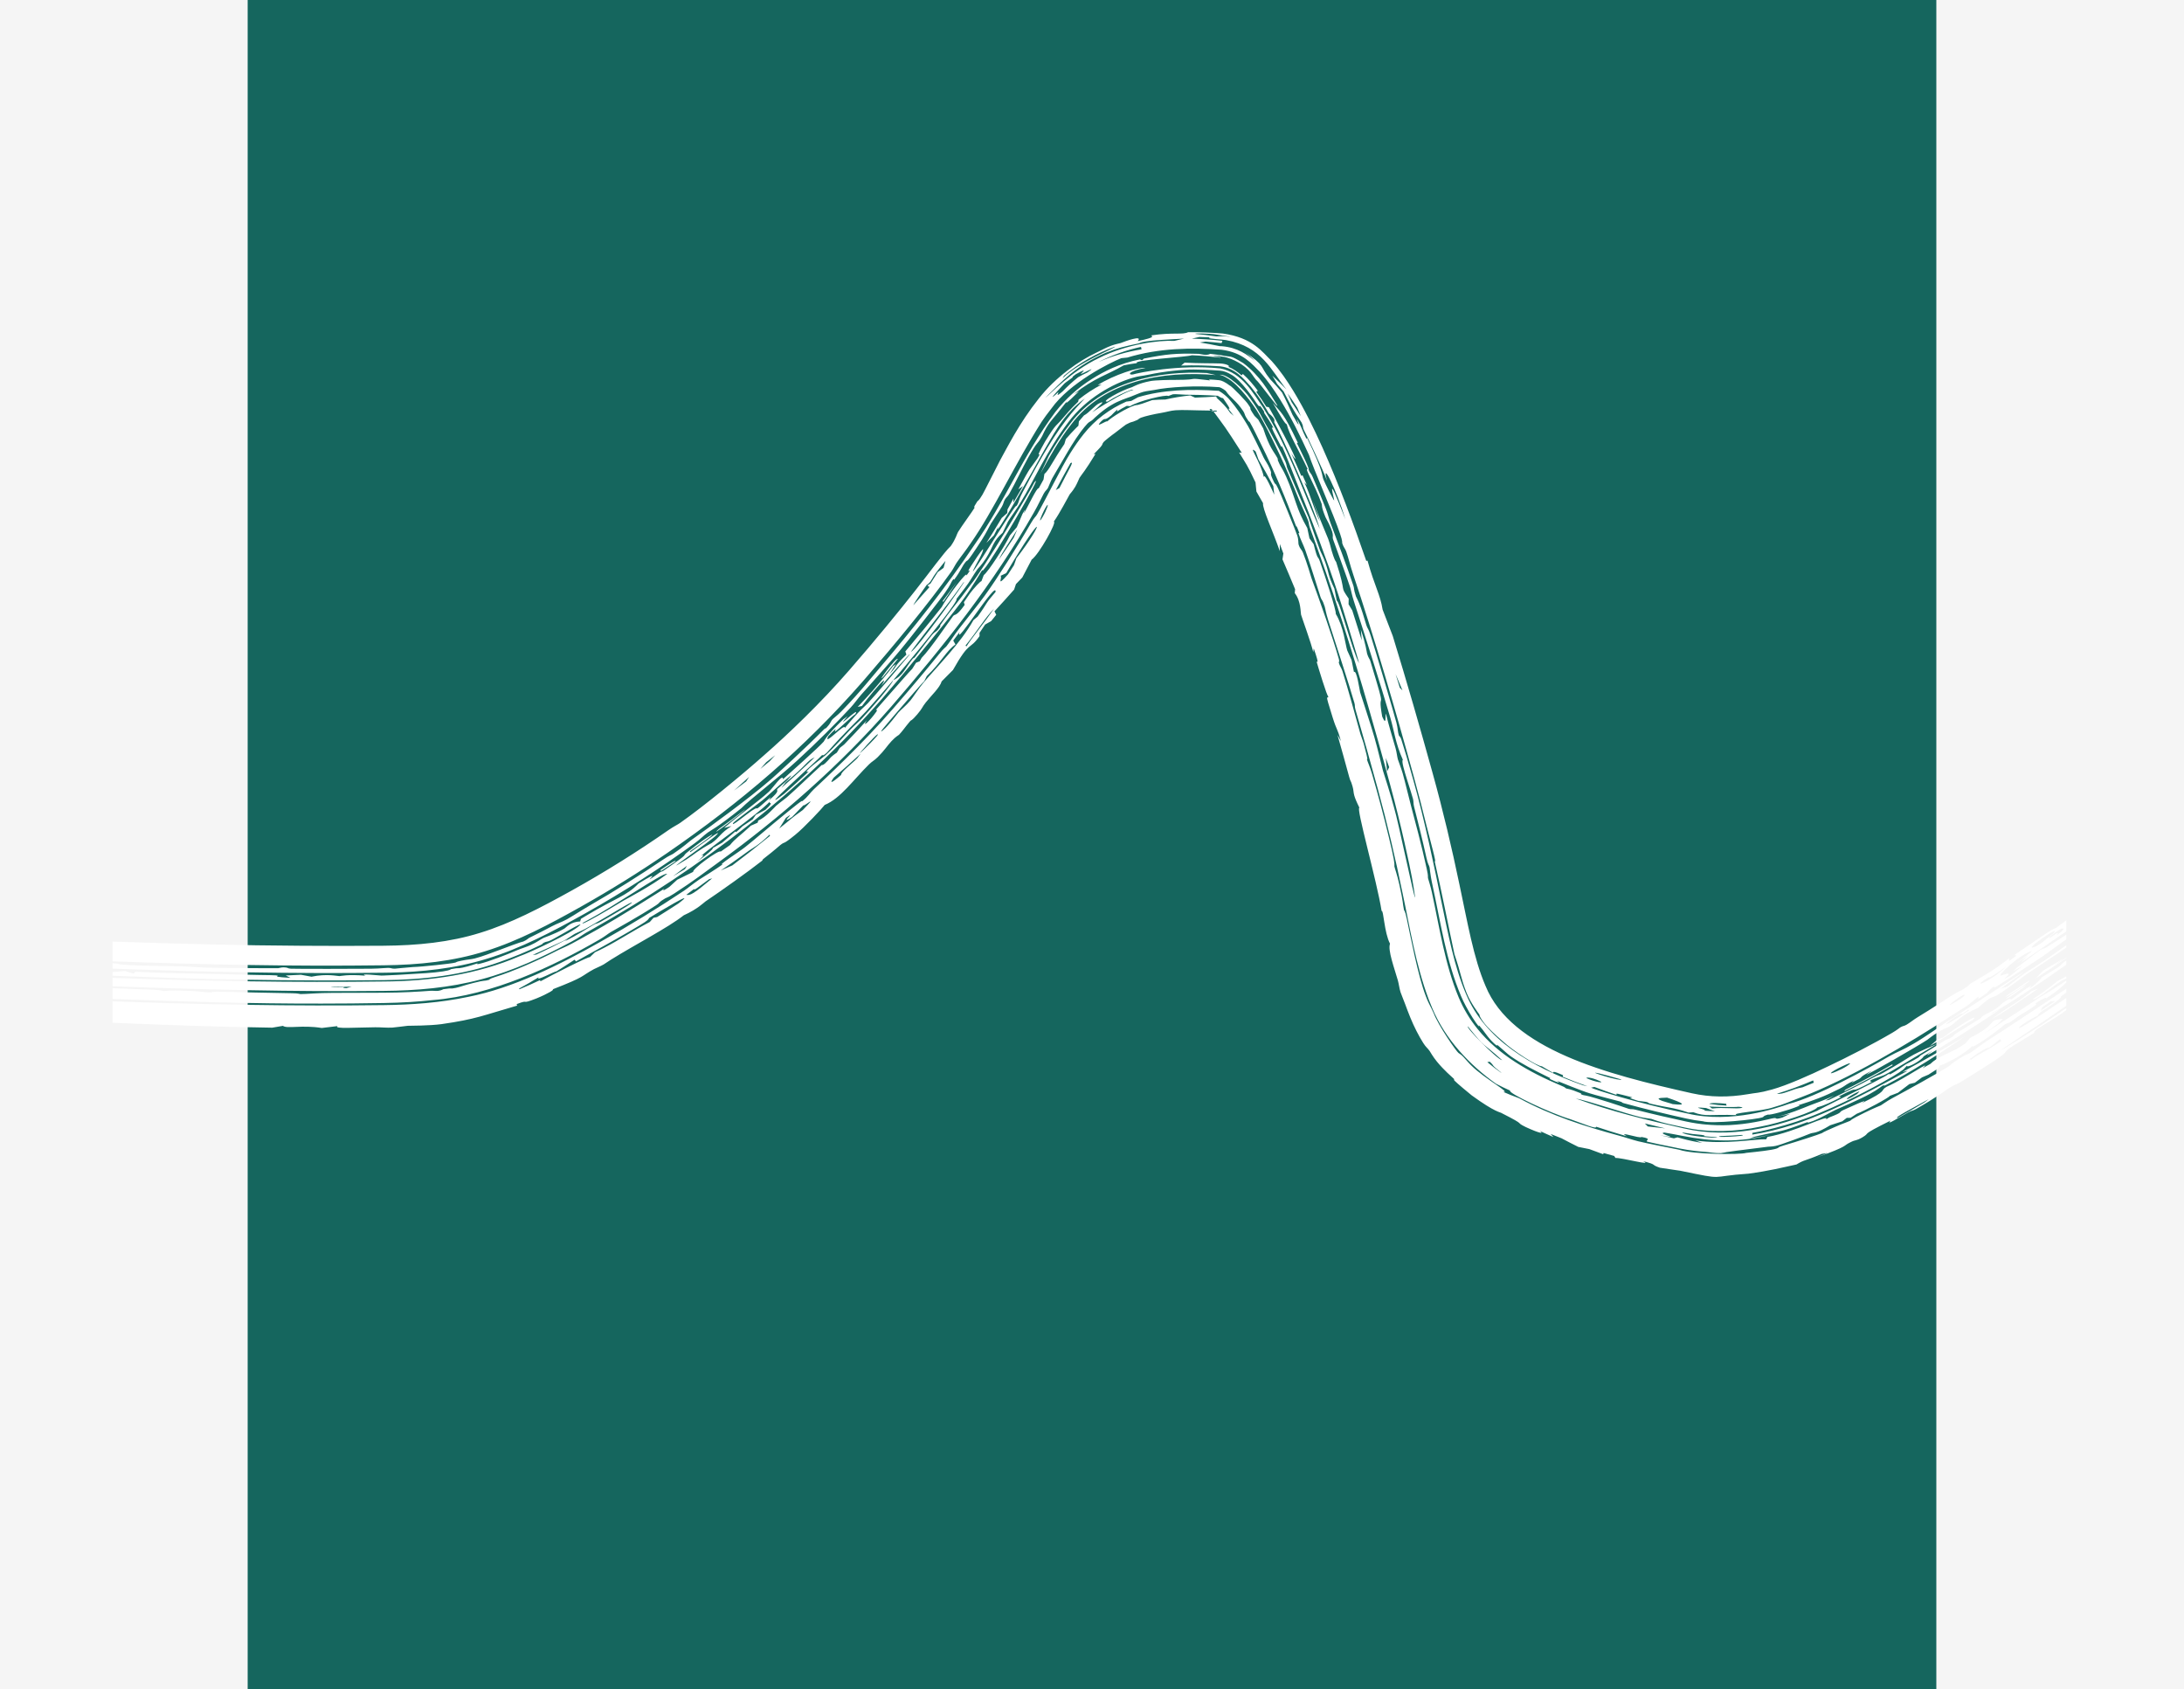 <svg width="388" height="300" viewBox="0 0 388 300" fill="none" xmlns="http://www.w3.org/2000/svg">
<rect width="388" height="300" fill="#F5F5F5"/>
<rect x="44" width="300" height="300" fill="#15665E"/>
<g filter="url(#filter0_g_0_1)">
<path d="M202.181 70.557C206.52 69.235 211.435 69.071 216.478 69.417C216.268 69.246 217.666 70.005 218.604 71.185C219.62 72.352 220.58 73.779 221.472 75.272C222.006 76.072 224.13 80.44 224.468 81.222C224.766 81.844 225.205 82.351 225.616 83.317C226.166 84.627 225.302 83.519 226.345 85.647C226.616 86.208 226.511 85.589 227.05 86.731C227.277 87.118 230.34 94.66 230.463 95.111C230.713 95.822 230.637 96.519 230.698 96.705C231.006 97.64 231.219 97.521 231.47 98.143C232.196 99.937 232.896 102.426 233.001 102.719C234.321 106.329 236.761 113.143 237.853 117.047C238.006 117.592 237.815 117.582 237.838 117.676C237.989 118.287 238.301 118.602 238.484 119.177C239.474 122.286 240.804 127.21 241.682 130.36C241.783 130.723 242.1 131.463 242.279 132.119C243.274 135.777 242.783 134.648 242.836 134.854C242.961 135.352 243.379 136.186 243.757 137.485C243.98 138.251 244.245 139.185 244.534 140.217C245.511 143.675 246.628 148.154 247.274 150.98C247.899 153.71 247.685 153.713 247.724 153.895C247.802 154.281 248.197 155.305 248.603 157.113C249.377 160.593 249.132 160.232 249.438 161.673C249.464 161.798 249.569 161.544 249.917 163.156C250.567 166.228 251.937 173.443 253.317 176.964C253.705 178.018 253.96 178.401 254.329 179.176C254.434 179.395 254.55 179.642 254.686 179.937C255.564 182.227 258.747 186.773 259.11 187.029C259.192 187.119 259.494 187.214 259.976 187.729C260.507 188.296 260.991 188.89 261.414 189.283C263.784 191.63 268.623 194.214 267.01 193.921C267.955 194.337 268.909 194.715 269.861 195.06C275.625 198.184 281.511 200.042 287.459 201.666C288.793 202.025 289.881 202.426 291.018 202.708C292.146 203.003 297.168 203.982 297.998 204.151C298.093 204.172 298.219 204.199 298.368 204.231C300.728 205.053 309.177 205.125 310.223 204.777C312.496 204.54 314.66 204.302 315.555 204.031C316.252 203.814 315.564 203.852 316.892 203.456C319.197 202.787 323.005 201.558 323.668 201.27C323.953 201.147 323.39 201.291 326.013 200.162C327.404 199.549 328.199 199.306 328.709 199.067C328.864 198.986 328.539 198.955 331.256 197.636C333.093 196.731 333.958 196.43 334.141 196.337C334.421 196.188 335.05 195.672 336.19 195.05C338.874 193.608 343.73 190.938 346.14 189.448C346.616 189.154 346.361 189.089 348.221 187.942C349.563 187.11 349.429 187.377 349.923 187.07C350.692 186.591 351.794 185.66 353.504 184.552C354.918 183.694 361.985 179.009 367.093 175.611V176.292C366.688 176.578 366.361 176.813 366.182 176.956C365.892 177.185 366.684 176.854 365.095 178.046C363.405 179.313 362.458 179.581 361.983 180.409C359.256 181.686 357.078 183.726 360.081 181.881C360.758 181.488 363.652 179.567 367.093 177.256V178.643C363.345 181.226 359.572 183.791 355.749 186.313C354.625 187.242 361.981 182.511 362.494 182.157C363.598 181.441 365.325 180.255 367.093 179.043V179.41C364.781 181.225 361.17 182.921 361.386 183.452C360.073 184.269 358.751 185.086 357.449 185.881C354.655 187.776 359.386 185.418 348.169 192.282C347.381 192.753 347.454 192.519 346.302 193.237C345.98 193.431 344.178 194.843 340.379 196.992C339.779 197.329 339.657 197.234 339.028 197.567C337.611 198.324 334.805 200.132 335.911 199.024C330.046 201.929 332.585 201.001 330.818 202.045C329.638 202.714 329.74 202.368 328.681 202.919C327.345 203.561 328.553 203.5 322.794 205.569C323.456 205.309 324.061 205.058 324.7 204.787C324.351 204.845 324.003 204.899 323.658 204.951C320.427 206.328 320.629 205.935 319.15 206.836C316.574 207.389 314.35 207.967 310.615 208.468C303.273 208.963 306.908 209.678 298.493 207.946C298.187 207.905 297.881 207.86 297.575 207.812C296.68 207.681 295.799 207.551 294.899 207.412C293.087 206.806 294.634 206.946 291.875 206.236C293.946 207.199 288.118 205.603 287.006 205.682C286.926 205.563 286.846 205.444 286.767 205.325C286.142 205.154 285.51 204.977 284.888 204.798C284.865 204.87 284.842 204.943 284.819 205.014C283.992 204.718 283.182 204.419 282.353 204.103C281.7 203.979 281.048 203.849 280.389 203.712C279.402 203.222 278.409 202.713 277.422 202.185C276.773 201.936 276.126 201.68 275.476 201.413C275.641 201.598 275.808 201.783 275.976 201.967C275.144 201.608 274.318 201.235 273.491 200.843C274.397 201.411 273.705 201.411 271.071 200.196C268.908 199.12 271.496 200.1 266.81 197.729C266.492 197.498 265.729 197.661 261.463 194.564C256.491 190.491 259.057 192.28 258.191 191.528C258.027 191.37 256.498 190.062 255.281 188.568C254.586 187.73 254.069 186.8 253.986 186.681C253.599 186.13 253.353 186.054 252.848 185.258C252.047 183.991 251.217 182.366 250.566 180.774C250.208 179.902 249.89 179.055 249.621 178.318C249.292 177.421 248.934 176.61 248.808 176.213C248.611 175.596 248.517 174.78 248.347 174.171C247.696 171.906 246.513 168.732 246.946 167.622C245.913 165.703 245.792 161.452 245.456 161.835C244.63 156.54 240.826 143.267 241.511 143.477C240.97 142.377 240.725 141.762 240.599 141.314C240.413 140.656 240.498 140.414 240.29 139.692C239.899 138.337 239.988 139.069 239.69 137.994C238.988 135.466 238.346 133.056 237.618 130.558C237.821 130.922 238.025 131.287 238.229 131.654C237.494 129.032 237.551 129.99 236.719 127.329C235.18 122.452 235.958 124.462 235.976 123.67C235.813 123.922 234.084 118.177 233.916 117.567C233.825 117.219 234.595 118.632 233.394 115.173C233.365 115.392 233.336 115.61 233.308 115.829C232.924 114.182 231.352 109.898 231.137 109.171C231.045 108.85 231.144 106.77 230.023 105.349C230.043 105.119 230.063 104.888 230.082 104.659C229.348 102.881 228.597 101.099 227.841 99.355C227.893 99.007 227.945 98.659 227.997 98.314C227.786 97.741 227.579 97.185 227.366 96.619C227.369 97.051 227.365 97.468 227.364 97.896C226.138 94.358 224.214 90.241 224.39 89.375C223.997 88.675 223.598 87.974 223.208 87.307C223.163 86.781 223.102 86.224 223.05 85.696C221.521 82.421 221.381 82.433 220.139 80.372C220.298 80.394 220.458 80.419 220.617 80.444C219.666 78.969 217.945 76.216 216.688 74.579C216.307 74.048 215.87 73.454 215.58 73.076C215.811 73.119 216.052 73.121 216.211 73.028C216.183 73 216.161 72.968 216.146 72.934C215.912 72.933 215.685 72.93 215.467 72.928C215.348 72.778 215.272 72.686 215.257 72.688C215.216 72.657 214.846 72.585 214.913 72.756C214.913 72.805 214.993 72.866 215.113 72.925C211.702 72.89 210.243 72.772 208.837 72.868C207.857 72.953 207.433 73.145 206.388 73.323C204.893 73.58 203.491 73.904 202.734 74.18C202.302 74.338 202.274 74.504 201.987 74.621C200.666 75.209 201.361 74.714 200.032 75.414C199.908 75.485 199.051 76.154 198.106 76.877C197.561 77.251 196.17 78.361 196.075 78.5C195.745 78.879 195.984 78.893 195.491 79.436C195.259 79.704 194.893 80.074 194.299 80.689C194.408 80.664 194.517 80.639 194.625 80.616C192.782 83.645 192.208 84.218 191.777 84.879C191.724 84.97 191.35 85.9 191.037 86.433C190.513 87.322 190.144 87.633 190.028 87.828C189.606 88.546 188.309 91.085 187.208 92.662C187.866 92.575 184.596 98.471 183.279 99.404C182.745 100.454 182.179 101.528 181.619 102.571C181.237 102.975 180.863 103.364 180.488 103.749C180.384 104.069 180.275 104.393 180.164 104.719C179.021 106.02 177.869 107.29 176.677 108.582C176.781 108.788 176.884 108.996 176.987 109.204C176.691 109.57 176.39 109.942 176.083 110.318C175.729 110.521 175.358 110.745 175.015 110.931C174.689 111.419 174.356 111.914 174.015 112.416C174.018 112.607 174.021 112.799 174.023 112.991C172.188 115.593 172.322 113.635 169.302 119.003C168.632 119.684 167.953 120.37 167.293 121.026C166.963 122.144 165.481 123.497 164.474 124.766C163.75 125.676 163.947 125.724 162.949 126.897C161.944 128.074 161.84 127.928 161.761 128.018C161.685 128.104 161.611 128.19 161.54 128.274C160.815 129.133 160.312 129.886 159.71 130.514C159.606 130.621 159.222 130.747 158.391 131.632C157.561 132.511 157.226 133.194 155.944 134.47C155.295 135.113 154.98 135.188 154.396 135.759C151.627 138.469 149.369 141.795 146.513 142.974C146.124 143.52 142.868 147.002 141.28 148.277C138.82 150.269 139.632 149.324 138.635 150.093C138.486 150.204 137.793 150.87 135.706 152.492C135.332 152.781 135.488 152.804 135.436 152.847C133.006 154.761 128.132 158.23 125.323 160.12C125.075 160.287 123.951 161.46 121.472 162.577C118.631 164.81 112.845 167.77 108.531 170.463C108.083 170.746 107.659 171.022 107.255 171.297C106.621 171.661 105.801 171.979 105.515 172.139C103.053 173.475 104.236 173.38 98.138 175.743C98.689 175.677 97.388 176.487 95.329 177.332C92.209 178.561 94.314 177.387 91.784 178.351C91.815 178.439 91.847 178.528 91.878 178.616C85.845 180.35 84.607 181.023 78.417 181.909C76.188 182.198 72.947 182.185 72.433 182.202C72.23 182.22 69.881 182.527 69.651 182.528C69.097 182.543 68.642 182.53 68.213 182.512C67.706 182.49 67.242 182.462 66.671 182.466C63.278 182.494 59.23 182.788 59.963 182.255C59.036 182.369 58.087 182.48 57.164 182.59C53.635 182.015 51.007 182.772 50.261 182.213C49.626 182.321 49.013 182.428 48.368 182.535C38.95 182.41 29.368 182.055 20 181.663V177.858C35.928 178.417 52.201 178.738 68.174 178.528C73.157 178.472 78.212 178.112 83.215 177.057C91.015 175.529 99.235 171.49 106.727 167.252C111.872 164.375 116.905 161.281 121.534 158.2C122.062 157.849 123.054 157.027 124.178 156.258C124.421 156.101 127.449 154.225 128.419 153.505C127.272 153.862 131.261 151.354 132.399 150.444C133.851 149.309 136.726 146.803 140.069 144.093C143.088 141.628 142.366 142.433 142.537 142.303C143.621 141.43 143.806 140.931 144.577 140.199C146.49 138.408 153.281 132.101 158.707 125.821C162.173 121.858 165.246 118.149 166.779 116.243C167.752 115.034 167.93 115.058 168.149 114.783C168.745 114.033 169.452 112.885 170.388 111.67C172.076 109.487 174.049 107.051 174.952 105.788C177.081 102.868 180.797 97.008 183.173 92.888C183.848 91.734 183.94 91.894 184.245 91.364C185.604 89.064 188.592 82.913 190.179 80.433C190.908 79.265 191.681 78.155 192.522 77.102C194.54 74.565 197.126 72.635 200.091 71.335C200.383 71.29 200.674 71.251 200.967 71.217C201.359 70.987 201.766 70.766 202.181 70.557ZM210.452 64.41C213.012 64.556 215.437 64.509 216.838 64.562C218.086 64.659 218.559 65.041 218.229 65.156C219.16 65.533 219.887 66.07 220.577 66.674C220.652 66.59 220.726 66.506 220.801 66.421C221.842 67.351 222.66 68.335 223.461 69.407C223.371 69.474 223.28 69.541 223.189 69.608C223.807 70.44 224.395 71.322 224.962 72.236C225.119 72.277 225.266 72.302 225.419 72.337C227.021 75.089 231.969 84.519 229.4 80.53C230.029 81.883 230.614 83.203 231.185 84.533C231.258 84.496 231.332 84.459 231.405 84.422C231.66 84.988 231.922 85.579 232.173 86.154C232.028 86 231.875 85.826 231.726 85.664C232.954 88.242 233.597 90.972 234.493 92.603C234.109 91.436 233.703 90.234 233.3 89.07C234.101 91.342 235.829 95.345 235.964 95.726C236.386 96.874 236.432 97.49 236.863 98.724C237.252 99.839 237.318 99.647 237.386 99.85C239.339 105.858 237.879 103.79 239.604 106.331C239.596 106.66 239.588 106.992 239.58 107.324C239.799 107.689 240.019 108.057 240.239 108.427C240.812 110.198 241.381 111.993 241.929 113.751C241.875 113.117 241.824 112.497 241.764 111.85C242.671 114.481 242.793 115.824 242.868 116.086C243.078 116.812 243.349 117.095 243.419 117.32C246.728 128.22 244.56 121.627 245.554 127.281C246.367 129.133 246.048 127.116 246.218 126.759C246.851 129.358 247.166 130.18 247.929 132.896C248.128 133.608 248.21 134.419 248.336 134.872C248.444 135.257 248.931 136.424 249.194 137.362C249.319 137.804 249.447 138.291 249.582 138.812C249.926 140.142 250.285 141.643 250.69 143.19C251.171 144.975 252.633 150.44 253.462 154.296C253.818 155.933 253.612 155.589 253.702 156.008C253.739 156.178 254.16 157.432 254.381 158.49C255.744 164.804 256.708 171.33 259.133 177.136C259.988 179.177 261.129 181.077 262.514 182.783C266.227 187.378 271.689 190.454 277.265 192.798C278.463 193.297 277.788 193.138 278.309 193.353C278.489 193.421 278.776 193.348 280.629 194.111C281.305 194.384 280.474 194.231 281.141 194.476C281.465 194.59 281.666 194.498 283.605 195.093C287.148 196.156 289.039 196.863 289.355 196.95C289.963 197.1 289.823 196.917 290.63 197.125C293.827 197.941 296.632 198.571 299.484 199.191C300.108 199.326 300.735 199.442 301.373 199.539C302.169 199.678 305.356 200.054 308.432 199.757C311.516 199.512 314.42 198.739 314.728 198.676C316.087 198.372 314.913 199.007 316.648 198.498C317.107 198.283 317.57 198.059 318.035 197.828C317.234 198.031 316.484 198.201 315.681 198.367C317.821 197.876 320.157 196.888 321.678 196.281C321.973 196.176 324.596 195.222 325.894 194.589C325.356 194.899 324.826 195.2 324.301 195.491C324.514 195.449 324.728 195.405 324.942 195.361C327.541 194.12 330.28 192.738 332.879 191.339C333.837 190.821 333.563 191.102 334.508 190.584C340.016 187.48 338.39 187.867 344.063 185.448C342.277 186.498 335.885 190.401 334.875 190.889C334.22 191.239 331.248 191.981 332.57 192.15C327.175 194.955 331.705 192.185 326.664 194.756C326.804 194.795 326.945 194.833 327.086 194.871C325.316 195.776 323.995 196.398 322.83 196.7C322.643 197.32 316.258 199.499 312.671 200.126C308.453 201.034 303.612 201.226 299.247 200.261C298.252 200.05 297.286 199.839 296.337 199.623C294.554 199.216 293.596 198.792 293.37 198.738C293.041 198.659 292.099 198.587 291.445 198.42C289.003 197.858 281.837 195.427 279.939 195.117C286.196 197.398 292.69 198.988 299.207 200.439C307.204 202.299 315.527 200.352 323.031 197.223C321.322 197.939 334.799 191.416 335.382 190.858C336.004 190.519 335.56 190.942 335.747 190.847C337.162 190.124 338.167 189.282 338.612 189.021C338.955 188.82 339.637 188.539 340.796 187.841C341.008 187.713 341.013 187.585 341.242 187.446C342.731 186.547 344.247 185.611 345.703 184.696C345.794 184.64 346.254 184.539 346.633 184.299C347.012 184.06 347.306 183.685 347.403 183.622C348.558 182.89 350.692 181.634 351.784 180.92C352.172 180.667 351.84 180.745 352.276 180.461C353.623 179.579 353.323 180.052 354.92 178.923C355.461 178.54 355.326 178.422 356.408 177.727C357.182 177.23 357.255 177.551 357.383 177.481C357.536 177.396 360.006 175.438 360.946 175.043C359.435 176.716 362.951 173.714 362.652 173.641C363.725 172.978 364.742 172.35 365.793 171.696C366.107 171.41 366.423 171.123 366.74 170.835C366.86 170.761 366.976 170.685 367.093 170.613V171.353C362.679 174.458 356.73 178.489 353.832 179.977C353.038 180.628 356.119 178.639 354.971 179.492C354.38 180.059 338.443 190.214 343.323 186.629C342.793 186.97 342.285 187.295 341.748 187.634C341.407 188.34 338.71 189.825 338.784 189.291C338.569 189.516 338.355 189.741 338.143 189.963C337.666 190.324 337.122 190.684 336.267 191.195C334.689 192.133 329.035 195.32 323.346 197.648C317.685 200.075 311.908 201.147 311.329 201.222C311.319 201.325 311.308 201.427 311.297 201.53C321.106 199.98 329.607 195.218 338.929 190.184C338.612 190.261 338.296 190.336 337.982 190.41C341.726 188.395 345.41 186.268 349.062 184.085C345.385 186.658 339.318 190.542 335.104 192.687C334.367 193.065 334.834 192.659 334.661 192.736C334.202 192.939 333.805 193.424 332.235 194.276C330.619 195.179 326.447 196.999 326.045 197.161C325.331 197.499 323.425 198.606 322.108 199.106C320.418 199.747 321.493 199.165 321.154 199.29C319.721 199.808 318.464 200.307 317.324 200.635C315.625 201.165 311.995 201.664 310.82 202.208C312.081 202.047 313.335 201.823 314.575 201.549C309.02 202.97 304.137 202.784 298.915 201.759C297.87 201.552 296.806 201.354 295.692 201.166C294.107 201.312 299.48 202.485 294.901 201.644C295.722 201.83 296.553 202.014 297.374 202.192C297.589 202.133 297.806 202.074 298.021 202.015C298.283 202.088 298.546 202.161 298.81 202.234C300 202.56 301.21 202.82 302.438 203.01C302.015 202.872 301.595 202.725 301.183 202.571C306.534 203.343 311.862 202.279 313.761 202.367C313.842 202.226 313.922 202.084 314.002 201.942C318.895 201.106 325.377 197.69 324.379 198.851C324.576 198.729 324.774 198.606 324.973 198.481C327.703 197.429 326.442 197.673 327.435 197.185C327.721 197.079 332.84 194.667 330.697 195.971C335.669 193.576 333.863 193.764 335.174 193.031C338.423 191.623 343.576 187.946 341.554 189.741C342.012 189.488 342.479 189.229 342.94 188.97C344.173 187.767 345.879 187.227 347.513 186.37C348.047 186.043 348.615 185.693 349.132 185.374C349.411 185.04 349.693 184.704 349.977 184.367C355.282 181.675 352.802 181.242 355.823 180.966C355.521 181.269 355.229 181.565 354.921 181.871C354.093 182.465 353.276 183.049 352.472 183.622C355.898 181.436 359.223 179.257 362.597 177.011C364.36 176.002 365.754 175.082 367.093 174.157V174.512C366.29 175.274 365.621 175.962 363.338 177.458C363.99 176.915 362.908 177.339 361.614 178.219C361.667 178.297 361.72 178.375 361.772 178.453C358.652 180.63 359.627 179.643 357.104 181.584C356.802 181.695 356.5 181.806 356.2 181.916C354.951 183.126 349.759 186.731 350.477 185.715C349.256 187.036 345.968 188.862 344.592 189.28C344.55 189.414 344.508 189.55 344.467 189.684C343.859 190.078 343.229 190.482 342.599 190.882C342.214 191.048 341.832 191.211 341.452 191.371C341.039 191.681 340.613 191.998 340.181 192.316C339.857 192.397 339.535 192.476 339.215 192.553C338.548 193.068 337.87 193.583 337.178 194.1C336.688 194.29 336.202 194.474 335.721 194.654C335.76 194.874 331.244 197.328 329.862 197.828C329.498 198.069 329.135 198.307 328.774 198.541C328.548 198.546 328.319 198.55 328.083 198.558C327.818 198.764 327.553 198.967 327.29 199.169C326.584 199.408 325.882 199.637 325.156 199.866C322.533 201.458 322.247 201.092 321.61 201.341C320.407 201.84 316.2 203.416 315.446 203.536C314.696 203.703 314.304 203.622 313.709 203.73C303.631 204.982 307.74 204.547 305.698 204.818C304.565 204.848 303.78 204.653 302.787 204.584C302.108 204.537 300.314 204.383 298.419 203.999C295.835 203.495 292.96 202.872 292.701 202.795C292.067 202.609 293.744 202.284 291.618 201.949C291.454 202.318 287.093 200.766 289.041 201.837C287.219 201.306 285.387 200.739 283.571 200.128C283.642 200.625 281.47 199.668 279.011 198.804C275.499 197.764 267.732 194.089 268.285 193.714C267.449 193.341 266.607 192.933 265.776 192.494C261.087 189.153 256.815 184.669 254.468 179.118C254.238 178.583 254.02 178.044 253.814 177.503C251.456 171.171 250.501 164.814 249.168 158.608C247.891 152.397 246.445 146.222 244.781 140.149C243.48 135.384 242.159 130.685 240.828 126.119C240.601 125.339 240.781 125.407 240.617 124.848C239.754 121.868 237.291 114.267 235.963 110.154C235.539 108.826 235.47 108.151 235.339 107.737C234.892 106.324 234.812 106.708 234.599 106.058C234.277 105.048 232.564 99.57 231.903 97.745C231.571 96.809 231.042 95.829 230.677 94.725C230.647 94.633 230.86 94.744 230.834 94.667C230.115 92.721 230.428 93.936 230.187 93.284C228.444 88.624 226.411 83.674 224.053 78.949C223.46 77.755 222.628 75.995 222.049 75.014C221.835 74.655 222.127 75.357 221.378 74.126C221.114 73.702 221.158 73.475 220.87 73.027C219.556 71.062 218.69 70.799 217.756 69.424C217.263 69.002 216.606 68.721 216.526 68.765C212.52 68.466 207.732 68.709 205.074 69.263C204.262 69.417 203.848 69.413 203.09 69.609C202.55 69.749 201.662 70.163 200.872 70.462C200.081 70.757 198.784 71.136 197.398 71.969C195.926 72.82 194.396 74.275 194.132 74.544C193.798 74.861 193.525 74.886 193.202 75.227C192.902 75.546 192.463 76.06 191.999 76.691C190.931 78.115 189.759 80.099 189.079 81.286C188.01 83.138 187.308 84.279 186.944 84.938C186.606 85.561 186.346 86.345 186.187 86.639C185.946 87.083 185.742 87.097 185.429 87.669C184.929 88.582 184.489 89.604 183.705 90.98C176.522 103.632 167.559 114.864 158.341 125.503C149.108 136.065 138.611 145.233 127.458 153.307C124.939 155.112 123.584 156.237 119.75 158.727C118.187 159.73 118.748 159.149 117.555 159.963C117.022 160.325 117.233 160.356 116.554 160.797C113.543 162.76 109.874 164.777 108.521 165.553C108.016 165.845 107.513 166.299 106.518 166.878C106.463 166.91 106.406 166.942 106.349 166.974C98.332 171.612 87.471 176.78 76.895 177.634C74.399 177.914 71.347 178.109 68.171 178.158C64.429 178.221 60.504 178.261 57.159 178.259C44.947 178.29 31.972 177.89 20 177.441V175.518C22.852 175.628 25.566 175.747 27.355 175.807C28.931 175.867 28.674 176.022 29.196 176.04C29.529 176.048 29.417 175.837 33.566 175.998C35.677 176.077 36.197 176.245 37.265 176.266C37.829 176.277 37.74 176.12 38.56 176.138C43.316 176.243 47.179 176.351 51.831 176.419C53.128 176.436 53.149 176.566 53.441 176.566C54.526 176.567 56.393 176.358 59.13 176.359C61.403 176.36 64.84 176.349 68.152 176.33C71.417 176.32 74.562 176.135 76.408 175.99C76.965 175.948 77.429 176.049 77.837 175.997C78.451 175.916 78.666 175.722 78.772 175.706C80.813 175.4 79.611 175.736 80.969 175.471C81.701 175.318 82.434 175.006 84.113 174.592C86.324 174.018 85.944 174.32 86.859 174.042C86.955 174.009 86.945 173.859 87.839 173.577C91.249 172.535 95.947 170.416 98.888 168.895C99.738 168.463 100.421 168.227 101.588 167.606C102.257 167.25 103.793 166.414 105.662 165.356C110.453 162.698 117.244 158.339 118.005 157.862C118.118 157.795 117.114 158.726 118.909 157.536C119.381 157.111 119.844 156.687 120.31 156.26C121.265 155.796 122.203 155.335 123.153 154.856C122.84 154.469 127.778 150.819 128.031 151.265C128.588 150.879 129.141 150.492 129.688 150.105C130.588 148.96 131.414 148.508 133.401 146.657C133.802 146.481 134.201 146.305 134.599 146.128C134.634 146.004 134.67 145.879 134.706 145.753C136.092 145.158 137.652 143.324 137.866 143.136C138.714 142.409 139.399 141.954 139.797 141.605C141.263 140.336 144.292 137.415 145.973 135.896C146.052 135.826 146.097 136.023 146.576 135.596C147.45 134.812 147.345 134.564 148.67 133.681C148.841 133.408 149.011 133.135 149.178 132.863C149.443 132.654 149.706 132.443 149.968 132.235C151.338 130.826 152.683 129.394 154.001 127.938C153.003 129.441 154.534 128.056 155.664 126.447C156.045 125.904 155.523 126.22 155.648 126.039C155.699 125.965 156.294 125.302 157.078 124.411C158.913 122.336 161.74 119.07 162.064 118.798C162.291 118.437 162.515 118.078 162.735 117.722C162.956 117.632 163.176 117.542 163.395 117.453C163.508 117.252 163.621 117.053 163.732 116.854C165.361 115.204 168.673 110.247 169.324 109.424C169.689 108.973 169.781 109.665 171.381 107.44C171.333 107.283 171.285 107.126 171.237 106.97C171.603 106.444 171.959 105.927 172.306 105.419C173.036 104.438 174.189 103.201 174.363 103.223C174.503 102.862 174.64 102.503 174.771 102.149C175.61 101.511 178.481 97.027 179.422 95.098C179.837 94.604 180.242 94.12 180.641 93.639C180.991 92.843 181.313 92.081 181.645 91.29C182.586 89.597 181.722 91.462 181.942 91.113C182.432 90.362 184.311 86.337 184.515 86.763C184.806 86.235 185.101 85.698 185.389 85.173C185.435 84.856 185.492 84.517 185.541 84.195C186.388 83.489 187.073 81.795 189.087 78.877C189.173 78.581 189.262 78.284 189.354 77.989C189.938 77.309 190.536 76.66 191.16 76.032C191.302 75.89 191.444 75.751 191.587 75.616C191.61 75.357 191.636 75.101 191.672 74.838C191.963 74.475 192.261 74.127 192.574 73.785C193.452 73.351 194.498 72.01 195.29 71.633C196.44 71.114 195.701 71.76 194.014 73.249C194.155 73.113 199.748 69.495 201.396 69.249C201.283 69.236 201.168 69.225 201.055 69.214C199.543 69.77 198.105 70.474 196.777 71.329C195.298 71.502 199.141 69.362 201.115 68.763C201.289 68.707 202.22 68.108 204.281 67.706C205.076 67.51 208.266 67.462 208.873 67.476C213.783 67.468 210.166 67.006 215.007 67.57C214.395 67.343 215.212 67.397 216.617 67.535C217.012 67.57 217.714 67.892 218.456 68.473C218.814 68.547 221.607 71.499 221.711 71.776C222.733 73.221 221.441 71.743 222.87 73.865C223.089 74.079 223.309 74.302 223.531 74.533C223.846 75.069 224.123 75.561 224.416 76.095C225.552 79.609 226.32 80.214 226.929 81.334C227.174 81.803 226.73 81.248 227.343 82.495C227.569 82.96 227.926 83.392 228.504 84.69C230.251 88.677 230.208 90.27 232.244 93.785C232.377 94.397 232.511 95.018 232.634 95.616C232.882 95.963 233.131 96.314 233.38 96.668C234.168 99.778 234.079 98.572 234.467 99.664C235.488 102.518 237.406 108.445 237.315 109.047C238.722 111.351 239.014 114.558 239.346 115.534C239.601 116.096 239.862 116.679 240.113 117.234C240.255 117.94 240.397 118.652 240.539 119.368C241.016 118.861 241.54 122.605 241.634 122.958C241.757 123.38 243.562 128.822 244.152 130.895C244.746 132.949 245.611 136.6 245.695 136.907C245.751 137.106 246.116 138.218 246.562 139.653C246.934 140.853 247.346 142.245 247.673 143.491C248.411 145.873 251.375 160.294 251.396 159.35C251.274 158.395 251.053 157.026 250.837 155.863C250.473 153.865 248.917 146.52 247.006 139.53C245.469 133.83 243.901 128.325 243.207 125.927C240.122 115.249 236.593 104.188 232.708 93.744C232.478 93.127 232.587 92.978 232.391 92.457C232.095 91.668 231.152 89.698 230.838 88.919C229.684 86.002 228.171 82.511 227.445 80.977C225.857 77.593 224.745 75.297 223.263 72.89C222.836 72.218 220.195 68.3 217.872 67.072C217.476 66.824 217.084 66.655 216.688 66.583C216.67 66.58 216.652 66.578 216.635 66.575C216.652 66.576 216.671 66.576 216.688 66.577C218.006 66.318 221.082 69.207 222.094 70.757C223.748 73.04 224.358 74.488 224.867 75.371C225.338 76.148 227.511 80.11 228.354 82.018C228.62 82.602 228.521 82.78 228.745 83.282C229.969 86.007 231.449 89.648 232.535 92.028C232.116 91.048 234.352 97.259 234.461 97.613C234.661 98.165 235.022 98.713 235.434 99.872C236.205 102.061 235.817 101.913 237.059 104.553C237.202 105.264 237.348 105.99 237.489 106.708C237.92 106.591 240.197 115.47 241.44 117.804C241.546 117.853 238.073 106.47 237.734 105.557C235.92 99.96 232.843 91.794 230.698 86.53C230.077 84.91 228.084 79.881 227.882 79.534C227.585 78.935 227.713 79.541 227.583 79.286C224.874 74.135 226.433 76.625 226.158 75.881C225.956 75.363 224.799 73.673 224.674 73.48C224.469 73.138 224.595 73.186 224.612 73.171C223.2 70.93 224.272 73.113 223.179 71.536C223.008 71.228 220.426 67.388 218.703 66.524C218.119 66.166 217.406 65.877 216.743 65.835C214.686 65.68 212.876 65.63 212.073 65.632C210.26 65.619 206.9 65.941 204.013 66.558C202.825 66.812 202.37 66.763 201.192 67.119C197.741 68.127 192.978 70.734 189.812 74.971C186.032 79.93 183.461 85.785 181.44 89.031C180.551 90.547 179.545 91.838 179.071 92.652C178.768 93.299 178.442 93.975 178.126 94.623C176.354 96.17 176.483 97.082 175.181 99.144C174.381 100.403 173.773 100.92 173.671 101.07C172.911 102.172 172.581 102.801 171.982 103.664C171.281 104.674 170.212 105.973 169.954 106.345C169.796 106.565 170.55 106.053 167.716 109.755C164.817 113.51 161.821 117.138 158.688 120.811C160.375 120.066 160.802 118.702 162.06 117.131C162.388 116.72 162.276 117.057 162.561 116.702C163.365 115.701 164.828 113.688 165.533 112.844C166.285 111.947 166.27 112.446 167.084 111.228C167.126 111.164 166.883 111.279 167.084 110.987C169.047 108.116 169.937 107.317 172.519 103.751C174.451 101.528 183.587 86.279 183.763 85.689C185.784 83.161 176.391 99.402 174.863 101.036C174.411 101.671 174.756 100.933 174.344 101.485C174.178 101.709 172.856 104.061 171.315 106.184C169.469 108.774 165.375 113.729 163.459 116.061C161.262 118.768 159.021 121.431 156.715 124.096C142.178 140.694 124.597 154.116 105.427 164.938C104.989 165.184 104.559 165.424 104.128 165.663C103.636 165.934 103.077 166.426 101.48 167.283C96.46 169.97 91.172 172.458 85.505 173.948C79.846 175.464 73.968 175.958 68.149 176.004C52.143 176.172 35.993 175.775 20 175.187V173.685C36.313 174.268 52.271 174.535 68.133 174.334C76.452 174.29 84.723 173.095 92.331 169.833C93.965 169.278 101.651 165.707 102.983 164.374C104.013 163.417 98.818 166.565 97.902 166.988C97.228 167.326 97.119 167.196 96.67 167.417C96.193 167.65 96.636 167.559 96.076 167.832C93.713 168.987 91.055 170.067 88.825 170.848C82.189 173.241 75.151 174.03 68.131 174.094C52.063 174.276 36.152 173.985 20 173.307V172.651C20.731 172.592 21.456 172.534 22.195 172.474C22.7 172.625 23.223 172.776 23.743 172.926C23.847 172.818 23.951 172.709 24.056 172.6C29.023 172.87 34.337 172.894 39.093 173.01C42.401 173.089 43.21 173.147 46.14 173.182C52.685 173.244 46.175 173.393 51.613 173.688C51.332 173.548 51.045 173.408 50.764 173.268C51.679 173.226 52.554 173.182 53.463 173.137C54.097 173.253 54.712 173.369 55.337 173.484C58.12 172.913 59.921 173.378 60.294 173.378C60.596 173.376 61.65 173.029 64.939 173.306C63.575 172.836 67.433 173.286 67.756 173.284C67.802 173.284 67.931 173.28 68.123 173.274C69.162 173.251 71.995 173.088 73.262 172.998C74.442 172.933 76.944 172.811 78.675 172.544C80.191 172.311 80.016 172.16 80.124 172.143C81.978 171.793 80.838 172.135 82.179 171.871C83.515 171.594 84.503 171.186 84.789 171.123C84.933 171.091 84.495 171.366 85.153 171.203C86.931 170.78 90.007 169.576 91.939 168.748C92.622 168.463 93.537 168.202 94.297 167.856C95.461 167.325 95.927 166.903 96.592 166.582C96.827 166.468 98.426 165.969 100.235 164.954C100.588 164.755 101.327 163.727 103.063 163.667C103.114 163.511 103.162 163.357 103.211 163.203C103.527 163.01 103.836 162.823 104.138 162.644C109.361 159.51 111.351 159.13 113.432 156.934C117.728 154.286 114.986 156.416 115.476 156.161C115.795 155.992 117.121 155.019 117.278 154.919C117.551 154.749 117.562 154.863 117.854 154.668C123.174 151.041 120.702 152.47 122.301 151.215C126.081 148.159 129.494 146.428 122.555 151.229C122.587 151.275 122.62 151.32 122.652 151.366C124.327 150.139 128.571 146.988 127.329 148.272C126.402 149.36 116.002 156.395 122.024 152.6C123.383 151.731 123.95 151.082 126.438 149.742C127.942 148.651 127.851 148.088 129.955 146.725C129.521 146.836 129.088 146.944 128.653 147.052C131.221 144.807 134.674 142.397 136.602 140.619C137.263 140.022 139.105 137.281 139.106 138.407C140.216 137.408 145.478 132.728 146.333 131.73C146.539 131.487 146.546 130.918 149.811 127.762C150.07 127.573 150.328 127.384 150.583 127.196C147.841 130.322 153.011 125.103 151.955 126.844C151.35 127.226 148.99 129.517 148.535 129.829C147.782 130.352 149.527 128.29 147.145 130.769C146.121 132.813 150.264 128.171 150.077 129.314C152.992 125.813 153.467 125.662 154.18 124.903C154.718 124.315 155.23 123.741 155.692 123.212C157.821 120.767 159.343 118.917 161.571 116.314C162.126 115.443 157.124 121.12 156.574 121.82C157.758 119.942 156.605 121.111 155.2 122.786C154.461 123.668 153.642 124.684 153.13 125.402C152.881 125.454 152.63 125.506 152.38 125.558C153.293 124.61 154.199 123.633 155.056 122.661C156.328 121.215 157.488 119.832 158.66 118.324C158.836 118.201 159.012 118.079 159.187 117.958C158.797 118.555 158.398 119.159 157.989 119.772C159.836 117.793 158.43 118.802 161.021 116.276C160.96 116.084 160.9 115.892 160.839 115.701C163.043 113.108 165.195 110.495 167.295 107.831C168.126 106.232 172.044 101.014 171.69 102.243C173.247 100.087 171.179 102.626 172.506 100.545C173.082 99.64 174.242 97.9 174.63 97.522C174.858 97.945 173.123 100.599 172.818 101.519C173.367 101.181 180.907 88.628 180.558 89.926C181.202 88.921 180.712 89.284 181.691 87.408C183.672 83.672 186.444 78.453 189.382 74.634C190.552 73.082 191.758 71.798 192.733 70.77C190.973 72.055 189.878 73.265 189.03 74.358C187.655 76.167 186.852 77.651 185.499 79.982C184.187 82.451 175.959 96.913 177.403 93.451C177.125 94.007 176.86 94.534 176.57 95.094C176.125 95.551 175.693 95.981 175.237 96.439C176.17 94.975 177.086 93.481 177.961 91.998C178.292 91.703 178.618 91.412 178.939 91.127C178.954 90.92 178.973 90.706 178.991 90.49C179.351 89.842 179.696 89.208 180.045 88.559C180.041 88.792 180.036 89.027 180.029 89.264C180.611 88.291 181.173 87.329 181.746 86.333C181.469 86.525 181.187 86.723 180.906 86.918C183.454 82.229 182.647 83.849 184.34 81.379C185.472 79.451 183.313 82.587 185.657 78.444C187.782 74.961 187.557 75.828 188.862 74.225C189.376 73.638 190.105 72.724 191.54 71.357C191.567 71.23 191.597 71.104 191.626 70.977C192.892 69.946 194.268 69.049 195.708 68.311C195.477 68.337 195.241 68.367 195.01 68.399C197.875 66.573 202.351 65.168 203.501 65.352C200.176 65.945 200.442 66.679 201.289 66.508C202.142 66.245 209.299 64.69 216.772 65.435C220.74 66.205 222.646 69.901 224.371 72.351C226.024 74.974 227.123 77.178 227.678 78.275C230.514 84.037 232.093 88.59 234.468 93.963C233.426 90.098 227.721 77.367 226.393 75.035C226.275 74.792 226.845 74.579 225.414 73.421C224.548 71.88 223.518 70.245 222.227 68.687C220.913 67.205 219.404 65.381 216.8 65.066C214.549 64.921 212.213 64.847 209.838 64.935C210.039 64.759 210.246 64.583 210.452 64.41ZM298.867 201.143C298.848 201.173 298.906 201.216 299.024 201.267C299.973 201.799 305.039 202.223 305.082 202.029C305.095 201.974 303.024 201.864 302.733 201.79C302.732 201.789 302.729 201.789 302.728 201.789C302.61 201.764 303.235 201.716 302.278 201.581C301.196 201.502 300.119 201.366 299.045 201.174C298.986 201.164 298.926 201.154 298.867 201.143ZM309.475 201.587C309.285 201.617 305.904 201.808 305.738 201.785C303.69 202.134 310.771 201.809 309.475 201.587ZM292.733 200.084C293.776 200.206 294.806 200.318 295.842 200.424C294.632 200.143 293.423 199.853 292.218 199.551C292.388 199.729 292.561 199.906 292.733 200.084ZM211.079 59.002C213.186 58.983 215.249 59.082 217.232 59.236C222.559 59.971 224.244 62.507 225.932 64.143C227.518 65.928 228.66 67.641 229.722 69.357C231.772 72.715 233.419 76.112 234.924 79.452C237.915 86.149 240.402 92.895 242.727 99.629C242.799 99.609 242.872 99.589 242.944 99.569C244.219 104.172 245.199 105.561 245.63 108.28C246.235 109.829 246.84 111.407 247.431 112.962C249.936 121.112 252.279 129.246 254.543 137.43C256.36 143.976 257.925 150.601 259.292 157.173C260.694 163.72 261.768 170.154 263.906 175.108C268.501 186.399 285.341 190.787 300.591 194.192C303.826 194.907 307.086 194.932 310.516 194.351C311.971 194.083 312.358 194.202 314.808 193.521C317.493 192.765 321.309 191.082 324.87 189.36C328.007 187.88 332.744 185.46 336.213 183.421C336.985 182.971 337.504 182.541 337.594 182.488C338.116 182.178 338.231 182.295 338.738 181.993C339.329 181.64 339.988 181.098 340.692 180.67C343.286 179.1 346.066 177.255 346.401 177.041C347.998 176.026 348.397 175.948 348.535 175.862C350.29 174.735 349.564 175.04 350.005 174.76C352.259 173.324 354.038 172.564 356.941 170.189C356.935 170.352 356.921 170.52 356.91 170.686C359.276 169.17 357.546 169.922 357.984 169.548C358.168 169.401 363.217 165.994 363.632 165.71C364.995 164.796 365.12 164.919 365.24 164.839C365.37 164.754 366.131 164.178 367.093 163.474V165.421C364.034 167.547 359.303 170.801 358.969 170.986C359.42 170.566 359.875 170.143 360.334 169.716C359.649 170.173 358.97 170.624 358.299 171.068C359.203 170.364 360.123 169.646 361.056 168.917C359.168 169.283 355.336 172.817 355.37 173.252C355.39 173.453 358.273 172.061 355.977 173.928C356.371 173.718 356.769 173.505 357.169 173.291C357.902 172.705 358.631 172.121 359.343 171.546C358.806 171.854 358.295 172.144 357.74 172.462C357.899 172.291 358.068 172.111 358.219 171.945C359.564 170.93 361.008 169.84 362.352 168.814C363.102 168.347 363.041 168.58 363.562 168.258C365.633 166.977 366.601 166.349 367.093 165.999V166.838C365.106 168.266 363.286 169.598 363.031 169.77C362.61 170.072 354.857 175.164 354.475 175.372C354.273 175.488 354.359 174.764 352.998 176.382C352.476 176.742 351.972 177.088 351.431 177.458C351.456 177.307 351.483 177.156 351.509 177.005C348.574 179.436 349.551 178.519 346.518 180.51C339.295 185.241 328.258 191.801 319.777 194.971C317.879 195.68 317.203 196.065 314.938 196.713C312.814 197.432 307.301 197.676 308.539 198.067C303.856 197.893 303.068 198.409 300.831 197.561C300.541 197.583 300.249 197.601 299.955 197.614C299.917 197.6 299.879 197.587 299.842 197.574C297.265 196.693 296.337 196.766 293.411 196.087C292.139 195.783 293.678 195.828 291.027 195.535C290.543 195.378 290.062 195.22 289.586 195.061C289.72 195.012 289.854 194.963 289.988 194.914C287.152 194.206 286.994 194.088 287.224 194.483C285.891 194.035 284.562 193.563 283.259 193.067C283.064 193.109 282.865 193.148 282.667 193.188C282.936 193.435 290.987 195.984 299.795 197.785C307.538 199.63 315.82 196.79 317.786 196.076C322.705 194.837 331.974 189.743 335.656 187.601C337.137 186.772 337.906 186.592 340.064 185.325C342.203 184.069 344.748 182.224 345.889 181.488C349.627 179.189 367.142 167.361 355.413 175.626C355.823 175.486 356.215 175.359 356.619 175.222C361.168 171.692 359.54 173.076 363.487 170.424C364.381 169.824 365.885 168.703 367.093 167.885V168.307C364.645 170.007 362.101 171.634 359.987 173.076C359.743 173.245 356.696 175.587 355.028 176.62C353.508 177.56 354.295 176.466 351.358 179.049C348.712 180.148 347.537 181.468 346.953 181.903C345.913 182.671 345.626 182.543 344.519 183.203C343.33 183.909 342.555 184.59 342.398 184.688C340.771 185.767 332.084 190.792 331.576 190.865C331.908 190.635 332.242 190.402 332.579 190.166C330.24 191.344 330.872 191.296 330.265 191.654C329.806 191.891 329.352 192.123 328.903 192.348C329.056 192.209 329.209 192.069 329.362 191.928C326.651 193.293 328.822 192.481 324.897 194.308C322.389 195.455 319.695 196.227 319.447 196.328C319.379 196.358 320.235 196.2 319.191 196.598C317.497 197.268 314.441 198.108 314.072 197.976C313.322 198.181 313.317 198.331 313.252 198.386L313.149 198.442C312.202 198.841 304.006 199.663 302.526 199.161C301.565 199.056 300.588 198.896 299.598 198.678C295.968 197.879 292.159 196.957 288.475 195.954C287.987 195.82 288.329 195.79 287.842 195.656C287.048 195.457 283.015 194.405 282.433 194.198C280.942 193.758 277.192 192.2 276.608 191.974C276.528 191.949 277.676 192.626 276.229 192.052C274.635 191.396 275.574 191.574 275.488 191.535C272.348 189.989 270.404 188.992 268.461 187.67C267.831 187.242 266.824 186.261 266.004 185.599C265.909 185.524 265.989 185.798 265.894 185.725C264.622 184.726 263.821 183.419 263.399 182.891C262.372 181.578 262.787 182.404 262.729 182.342C262.025 181.471 261.218 180.2 260.421 178.711C260.108 178.126 259.828 177.545 259.571 176.95C256.902 170.606 256.046 164.359 254.362 156.602C254.138 155.533 254.006 154.23 253.97 154.065C253.856 153.555 253.721 153.742 253.396 152.274C252.711 149.196 252.008 146.331 251.226 143.308C251.068 142.7 251.152 142.383 251.035 141.928C250.867 141.277 250.447 139.995 250.034 138.686C249.464 136.88 248.945 135.096 249.227 134.961C247.903 132.01 247.705 129.869 246.981 127.414C245.274 121.58 242.377 112.507 240.505 106.728C240.12 105.529 240.05 104.898 239.829 104.222C239.461 103.034 236.949 96.143 236.821 95.788C236.593 95.059 237.337 95.291 235.473 91.842C234.637 89.77 234.941 89.894 234.786 89.46C233.543 86.011 231.608 82.956 232.337 83.374C230.506 79.49 229.015 77.149 228.593 75.335C228.399 75.469 227.359 73.716 226.125 71.551C227.738 73.537 227.926 73.113 230.557 78.633C230.595 78.718 230.371 78.629 230.409 78.713C230.761 79.472 231.603 81.093 232.181 82.435C232.769 83.803 232.33 83.085 232.564 83.62C232.776 84.107 232.915 84.026 233.222 84.746C234.205 87.062 235.054 89.097 235.582 90.45C235.905 91.276 236.131 92.259 236.38 92.921C237.337 95.425 239.356 100.76 240.425 103.996C240.648 104.67 240.411 104.45 240.89 105.922C240.945 106.095 241.307 106.661 241.768 107.952C242.231 109.253 242.469 110.252 242.756 111.09C242.992 111.781 243.044 111.467 243.501 112.873C243.932 114.071 247.915 127.599 248.077 128.354C248.353 129.421 248.306 129.99 248.517 130.631C248.554 130.743 248.799 130.879 248.925 131.267C249.521 133.101 250.254 135.585 251.042 138.405C253.055 145.465 254.958 154.6 256.043 160C257.286 165.921 258.325 171.629 260.455 176.574C263.813 184.624 272.041 189.514 281.201 192.758C281.479 192.823 281.75 192.882 282.025 192.942C280.527 192.416 279.057 191.855 277.611 191.241C277.638 191.152 277.665 191.063 277.692 190.974C275.767 190.125 275.947 190.417 275.94 190.566C275.251 190.187 274.584 189.801 273.922 189.396C273.148 189.421 268.806 186.665 266.96 184.935C265.694 183.869 264.29 182.515 263.765 181.834C262.657 180.399 262.897 180.295 262.81 180.184C262.674 180.004 261.299 178.17 260.616 176.505C260.58 176.42 260.544 176.336 260.51 176.253C259.488 173.616 259.664 173.269 258.391 169.479C257.298 164.448 256.17 158.566 254.866 152.903C255.387 153.93 253.982 148.874 253.413 146.603C252.766 143.946 252.051 141.173 251.273 138.34C248.003 126.402 244.156 113.218 240.423 102.091C239.819 100.291 239.524 98.954 239.159 97.946C238.966 97.412 238.698 97.245 238.459 96.505C238.416 96.373 238.563 96.235 238.079 94.835C236.932 91.379 233.241 83.053 232.549 80.806C231.041 77.51 229.391 74.161 227.405 70.946C226.382 69.306 225.288 67.696 223.866 66.107C222.387 64.621 220.824 62.605 217.019 62.118C211.655 61.743 205.914 61.794 200.278 63.509C199.921 63.539 199.565 63.574 199.206 63.617C197.193 64.412 190.041 67.971 186.771 72.582C186.09 73.436 185.51 74.24 185.042 74.934C180.403 82.251 176.399 90.888 172.427 96.521C171.607 97.754 170.827 98.698 170.032 99.835C169.679 100.341 169.368 101.023 169.003 101.533C164.923 107.287 158.74 114.71 154.081 120.102C153.802 120.427 153.519 120.754 153.234 121.084C143 132.795 131.59 142.532 118.481 151.549C113.537 154.929 108.447 158.093 103.231 161.031C97.624 164.182 92.07 167.133 86.288 168.933C80.516 170.764 74.404 171.389 68.106 171.456C52.017 171.67 36.077 171.333 20 170.755V167.244C31.825 167.644 43.078 167.937 53.554 167.987C58.386 168.022 63.209 168.021 68.071 167.984C74.191 167.942 79.917 167.369 85.295 165.691C90.684 164.045 96.064 161.239 101.613 158.151C107.511 154.864 113.23 151.292 118.716 147.472C119.709 146.78 120.397 146.473 120.844 146.155C125.105 143.16 131.847 137.615 135.689 134.192C140.037 130.4 145.86 124.821 150.874 119.04C155.458 113.782 159.664 108.634 162.543 104.972C165.172 101.655 167.707 98.112 168.918 96.981C169.81 95.714 169.993 94.838 170.201 94.493C170.204 94.489 170.207 94.486 170.21 94.482C170.882 93.385 172.803 90.782 173.169 90.141C173.22 90.049 172.68 90.486 173.638 89.043C173.722 88.913 173.795 89.119 174.539 87.864C174.746 87.55 176.949 83.149 177.628 81.843C178.885 79.582 181.064 75.17 184.526 70.818C187.541 66.949 191.762 64.043 194.779 62.633C195.797 62.146 196.354 61.803 197.457 61.384C198.025 61.168 198.916 60.984 199.092 60.931C199.853 60.637 203.14 59.411 202.125 60.589C205.584 59.84 204.52 59.796 204.566 59.565C208.376 58.996 210.129 59.498 211.079 59.002ZM342.652 195.233C340.134 196.648 336.197 198.665 337.142 198.553C338.736 197.663 340.336 196.736 341.887 195.81C342.141 195.619 342.396 195.427 342.652 195.233ZM303.098 196.809C299.41 196.465 304.223 197.249 302.519 197.253C303.233 197.323 303.951 197.363 304.667 197.376C304.136 197.203 303.608 197.013 303.098 196.809ZM304.168 196.899C306.287 196.635 308.427 197.036 309.498 196.775C309.726 196.719 309.232 196.586 308.797 196.587C308.49 196.68 304.024 196.614 303.662 196.525C303.828 196.651 303.997 196.776 304.168 196.899ZM306.616 196.054C305.554 195.926 303.743 195.829 303.695 196.075C304.712 196.236 305.743 196.335 306.789 196.375C306.573 196.315 306.798 196.079 306.616 196.054ZM296.169 194.961C295.443 195.032 293.743 194.925 295.291 195.543C295.293 195.543 295.295 195.543 295.297 195.544C295.583 195.658 296.798 195.969 297.158 196.114C299.911 196.419 298.942 195.876 296.169 194.961ZM330.323 193.832C327.837 194.91 327.074 196.084 329.921 194.321C330.005 194.267 330.427 193.788 330.323 193.832ZM322.118 191.904C319.991 192.812 317.825 193.625 315.688 194.267C316.798 194.468 318.293 193.447 320.225 193.131C320.913 192.862 321.548 192.603 322.226 192.315C322.227 192.314 322.229 192.314 322.23 192.313C322.193 192.177 322.155 192.04 322.118 191.904ZM336.239 189.21C333.392 190.86 330.521 192.432 327.595 193.873C327.679 193.769 327.763 193.665 327.848 193.561C330.659 192.165 333.422 190.649 336.166 189.058C336.19 189.108 336.215 189.159 336.239 189.21ZM284.21 192.018C282.418 191.195 281.617 191.388 281.89 191.519C283.453 192.237 285.152 192.442 284.21 192.018ZM288.013 191.726C279.915 189.393 284.373 191.118 287.2 191.7C287.763 191.812 288.088 191.829 288.013 191.726ZM327.232 189.857C328.459 189.24 329.712 188.236 327.28 189.405C324.95 190.491 324.266 191.31 327.232 189.857ZM264.229 188.657C265.046 189.345 265.898 189.993 266.764 190.598C266.755 190.502 265.772 189.797 265.454 189.478C265.455 189.479 265.458 189.481 265.459 189.482C265.105 189.13 265.328 189.186 264.656 188.581C264.515 188.607 264.372 188.632 264.229 188.657ZM260.776 182.319C260.325 182.448 266.032 188.229 266.865 188.317C262.896 184.717 264.249 186.604 260.776 182.319ZM353.384 186.113C353.154 185.951 351.626 186.83 349.838 188.186C349.971 188.191 350.105 188.196 350.239 188.2C351.084 187.398 352.583 186.907 355.55 184.901C355.478 184.792 355.406 184.682 355.334 184.573C354.676 185.093 354.026 185.607 353.384 186.113ZM345.177 184.288C347.358 182.643 351.861 179.688 350.522 181.14C347.935 182.544 346.486 183.708 342.828 185.813C343.3 185.413 343.789 185.001 344.26 184.597C344.262 184.596 344.265 184.595 344.267 184.593C344.568 184.493 344.872 184.391 345.177 184.288ZM349.688 179.334C349.453 179.497 348.748 180.017 348.704 180.041C348.582 180.102 348.611 179.86 347.789 180.365C345.841 181.548 343.638 183.6 349.789 179.469C349.755 179.424 349.721 179.379 349.688 179.334ZM362.08 175.597C359.278 177.498 356.981 179.208 353.793 181.046C356.605 178.938 358.222 178.248 360.909 176.053C360.911 176.052 360.913 176.051 360.914 176.05C361.301 175.901 361.69 175.75 362.08 175.597ZM364.368 177.846C363.854 178.197 363.342 178.543 362.836 178.886C362.733 179.103 362.621 179.328 362.514 179.547C363.398 178.96 364.23 178.404 365.105 177.818C364.859 177.828 364.613 177.837 364.368 177.846ZM347.716 177.791C349.7 176.569 348.863 176.672 348.726 176.743C347.847 177.187 344.535 179.737 347.716 177.791ZM367.093 173.795C366.678 174.048 366.492 174.022 366.122 174.273C363.753 175.885 361.67 177.721 361.122 177.47C363.421 176.095 365.289 174.394 365.643 174.184C365.772 174.108 366.337 173.859 367.093 173.427V173.795ZM357.866 176.294C362.659 172.994 357.812 176.722 356.558 177.357C355.783 177.756 357.387 176.623 357.866 176.294ZM359.9 174.564C363.168 172.695 354.076 178.711 356.809 176.648C356.929 176.56 359.759 174.65 359.9 174.564ZM120.536 160.47C124.43 157.528 116.329 162.425 115.355 163.023C115.23 163.108 115.353 163.262 114.56 163.787C113.697 164.361 110.311 166.346 107.186 168.068C105.203 169.168 103.318 170.189 102.326 170.767C102.244 170.666 102.161 170.563 102.078 170.462C101.014 171.17 99.93 171.871 98.828 172.554C98.557 172.476 95.042 174.441 95.691 173.585C94.561 174.279 93.402 174.951 92.21 175.591C92.236 175.632 92.263 175.672 92.289 175.712C93.526 175.204 94.737 174.662 95.925 174.094C95.96 174.161 95.994 174.227 96.029 174.294C97.785 173.311 104.882 169.711 104.767 170.037C105.088 169.734 105.393 169.438 105.71 169.135C106.28 168.877 106.806 168.621 107.341 168.345C110.046 166.95 112.392 165.358 115.441 163.761C115.663 163.515 115.881 163.27 116.103 163.022C116.318 162.975 116.535 162.928 116.75 162.88C118.019 162.092 119.284 161.286 120.536 160.47ZM58.748 175.318C59.4 175.467 60.718 175.322 61.214 175.344C61.331 175.35 60.419 175.477 61.526 175.511C61.839 175.426 62.158 175.34 62.469 175.254C61.215 175.278 60.002 175.299 58.748 175.318ZM356.443 171.679C352.612 174.376 353.476 173.483 353.284 173.598C349.889 175.594 352.986 174.864 356.443 171.679ZM367.093 170.19C365.291 171.396 363.486 172.599 361.651 173.811C362.08 173.351 362.513 172.887 362.949 172.42C364.191 171.684 365.41 170.959 366.672 170.201C365.993 170.693 365.32 171.18 364.655 171.661C365.47 171.143 366.281 170.625 367.093 170.107V170.19ZM203.221 63.691C207.269 62.891 208.836 62.736 212.922 62.847C213.277 62.86 214.322 63.236 215.003 62.846C215.956 62.969 216.553 63.052 216.946 63.096C218.968 63.533 218.258 62.923 220.875 64.494C223.881 66.781 225.311 69.382 226.843 71.864C227.592 73.293 223.651 67.796 223.186 67.515C222.691 66.929 222.317 66.217 221.746 65.68C220.431 64.362 218.264 63.401 216.93 63.319C216.773 63.293 216.652 63.263 216.577 63.224C214.025 63.26 217.193 63.362 216.859 63.525C215.183 63.327 213.477 63.172 211.748 63.099C210.913 63.429 201.209 63.921 201.975 64.495C201.195 64.596 200.414 64.728 199.634 64.895C196.597 66.643 194.523 67.063 190.79 69.99C191.09 69.822 191.402 69.654 191.708 69.501C191.585 69.54 188.757 72.489 189.57 71.234C188.793 72.21 188.279 72.883 187.839 73.421C186.842 74.677 186.21 75.093 185.155 77.428C184.119 79.267 184.476 78.035 182.659 81.282C181.597 83.21 180.475 85.625 179.297 87.716C179.031 88.188 178.763 88.314 178.514 88.746C178.273 89.163 178.299 89.448 177.998 89.968C177.389 91.023 176.468 92.31 176.062 92.981C175.72 93.55 175.319 94.472 174.436 95.872C171.32 100.716 172.064 99.157 171.51 99.858C170.891 100.613 170.715 101.354 169.536 102.931C169.416 103.091 169.581 102.571 169.203 103.103C168.906 103.519 168.927 103.816 167.915 105.237C167.578 105.809 161.08 114.166 160.015 115.38C158.723 116.962 156.172 119.836 154.263 121.974C153.814 122.478 153.389 122.951 153.061 123.321C152.412 124.05 151.821 124.926 151.11 125.691C148.772 128.232 144.856 132.145 141.616 135.095C138.729 137.791 133.207 141.998 131.693 143.561C127.366 147.051 126.103 147.593 125.77 147.853C124.856 148.518 124.536 148.966 123.384 149.806C117.662 153.976 110.987 158.305 103.924 162.262C98.224 165.457 92.422 168.497 86.556 170.277C80.705 172.092 74.784 172.632 69.452 172.753C69.014 172.763 68.569 172.77 68.118 172.775C52.081 172.976 36.093 172.634 20 172.054V171.094C20.028 171.095 20.057 171.095 20.087 171.096C21.621 171.143 19.942 171.254 23.354 171.439C25.051 171.534 30.957 171.606 32.394 171.643C33.837 171.685 35.415 171.853 37.411 171.891C40.252 171.951 46.481 171.99 49.377 171.975C49.549 171.975 49.97 171.816 50.398 171.824C51.284 171.839 51.021 172.037 51.688 172.063C52.356 172.106 63.932 172.099 65.9 172.066C66.791 172.06 67.508 172.002 68.11 171.962C68.413 171.941 68.684 171.922 68.931 171.919C69.499 171.909 69.567 172.075 70.153 172.06C70.336 172.055 71.864 171.866 73.384 171.765C74.841 171.735 80.223 171.166 80.828 170.988C81.228 170.91 80.769 170.887 81.944 170.647C83.009 170.423 83.743 170.395 84.347 170.24C85.748 169.878 87.252 169.272 88.696 168.749C92.834 167.182 92.683 167.322 92.935 167.247C93.624 166.958 93.825 166.672 94.045 166.566C94.982 166.125 97.256 164.956 98.084 164.509C99.117 163.961 99.636 163.872 100.728 163.281C101.332 162.952 102.313 162.316 103.535 161.572C103.988 161.296 104.468 161.008 104.967 160.72C109.115 158.334 113.941 155.291 117.831 152.664C118.997 151.877 119.256 151.88 119.61 151.641C121.481 150.375 122.404 149.498 122.926 149.127C126.681 146.491 133.264 141.637 136.488 138.843C137.829 137.744 143.392 132.581 146.396 129.545C146.744 129.199 146.505 129.607 146.875 129.209C147.751 128.26 147.501 128.164 147.963 127.701C148.184 127.479 148.793 127.048 149.437 126.388C151.237 124.542 152.662 122.926 153.805 121.578C154.828 120.37 155.609 119.422 156.271 118.647C162.283 111.6 168.079 104.303 173.165 96.701C178.473 89.185 181.705 80.942 187.502 73.156C189.315 70.848 191.529 68.846 193.984 67.316C196.086 65.995 198.895 64.533 202.515 63.843C202.641 63.891 202.768 63.94 202.894 63.989C203.002 63.889 203.111 63.789 203.221 63.691ZM112.21 160.374C112.891 159.676 107.671 162.922 105.1 164.355C104.619 164.629 104.241 164.841 104.017 164.963C103.357 165.324 102.521 165.646 102.115 165.863C101.679 166.096 101.158 166.565 100.085 167.124C99.775 167.297 96.184 168.915 94.643 169.62C94.855 169.596 95.062 169.573 95.272 169.548C97.165 168.683 99.028 167.747 100.864 166.78C100.697 166.911 100.533 167.04 100.363 167.171C102.835 165.96 103.92 165.152 105.148 164.442L105.68 164.144C105.839 164.059 106.098 164.07 106.681 163.742C108.027 162.999 111.829 160.781 112.21 160.374ZM364.832 165.719C366.551 163.947 358.648 169.332 361.645 168.122C362.042 167.877 362.442 167.629 362.844 167.379L364.832 165.719ZM365.367 166.119C367.214 164.833 366.533 164.761 366.041 165.043C365.188 165.532 363.308 166.919 364.268 166.529C364.456 166.447 366.243 165.02 365.367 166.119ZM118.446 155.199C117.459 155.16 109.384 160.789 104.547 163.372C104.181 163.573 103.839 163.756 103.526 163.92C103.326 164.152 103.806 163.953 104.632 163.524C106.424 162.605 109.721 160.587 110.753 159.979C111.513 159.547 115.679 157.377 118.524 155.228C118.499 155.218 118.472 155.209 118.446 155.199ZM125.991 156.159C124.182 157.485 123.155 158.319 123.331 157.877C122.867 158.231 122.398 158.586 121.927 158.939C122.606 159.09 123.18 158.818 126.522 156.013C126.346 156.062 126.168 156.111 125.991 156.159ZM122.04 153.784C121.213 154.415 120.395 155.03 119.559 155.649C120.272 155.226 120.983 154.799 121.686 154.371C121.806 154.174 121.926 153.977 122.045 153.781C122.043 153.782 122.041 153.783 122.04 153.784ZM117.342 154.533C118.94 153.437 120.213 152.609 119.998 153.008C119.143 153.584 118.278 154.157 117.415 154.72C117.391 154.658 117.366 154.595 117.342 154.533ZM136.722 148.245C134.683 150.23 133.596 150.696 133.062 151.089L131.797 152.008C130.534 152.919 129.293 153.791 128.04 154.621C128.733 154.319 129.416 154.02 130.107 153.711C132.37 152.009 134.599 150.261 136.792 148.467C136.769 148.393 136.745 148.319 136.722 148.245ZM136.772 142.378C134.27 144.93 126.754 150.074 124.588 151.987C124.452 152.111 125.932 151.234 123.832 153.076C125.513 151.814 126.67 150.884 126.665 150.615C127.206 150.31 127.758 149.992 128.3 149.679C129.086 149.019 129.887 148.339 130.662 147.667C130.705 147.909 130.773 147.847 131.927 146.752C132.524 146.353 133.136 145.937 133.731 145.53C133.911 145.266 134.09 145.001 134.271 144.734C134.843 144.438 135.406 144.145 135.974 143.844C137.766 142.168 136.458 142.928 136.772 142.378ZM132.332 143.808C132.586 143.832 125.362 149.338 127.717 147.243C129.275 146.117 130.807 144.978 132.332 143.808ZM142.614 143.882C145.553 140.871 142.916 143.256 142.727 143.038C142.068 143.728 141.392 144.424 140.723 145.106C139.26 146.081 139.793 145.462 140.144 145.085L140.348 144.859C140.291 144.793 140.337 144.73 139.622 145.266C139.233 145.896 138.837 146.529 138.432 147.163C140.865 145.231 140.309 145.528 142.614 143.882ZM139.879 138.572C142.689 135.533 135.842 141.892 135.469 142.129C135.116 142.446 130.479 145.875 130.277 146.155C129.676 147.101 132.569 144.648 133.636 143.95C135.367 142.822 133.165 144.909 136.925 141.586C136.816 141.776 136.707 141.967 136.6 142.155C138.86 140.273 137.777 140.502 138.137 140.108C138.251 139.985 139.647 138.824 139.879 138.572ZM156.227 123.673C155.45 124.57 154.64 125.483 153.822 126.386C152.023 128.356 150.238 129.879 146.929 133.657C146.013 134.485 146.169 134.016 146.054 134.111C145.712 134.604 133.411 145.542 139.351 140.967C140.808 139.685 142.264 138.366 143.685 137.037C142.014 137.6 146.33 134.469 146.651 134.153C148.206 132.756 149.96 130.741 151.01 129.658C151.923 128.719 152.546 128.245 153.165 127.573C154.159 126.494 155.398 125.112 156.438 123.857C157.655 122.394 158.572 121.195 158.688 120.811C157.891 121.746 157.08 122.688 156.227 123.673ZM133.082 137.991C132.2 138.806 131.308 139.615 130.402 140.42C131.131 139.879 131.839 139.346 132.561 138.795C132.736 138.526 132.91 138.258 133.082 137.991ZM144.729 134.522C143.35 135.128 143.506 135.739 139.575 138.962C139.323 139.296 139.07 139.629 138.813 139.964C140.323 138.634 141.813 137.28 143.278 135.902L144.729 134.522ZM152.891 133.872C151.33 135.313 149.745 136.723 148.138 138.105C147.494 138.974 147.321 139.489 149.433 137.643C149.434 137.642 149.436 137.64 149.438 137.639C149.31 137.174 151.466 135.556 152.313 134.654C152.508 134.392 152.698 134.134 152.891 133.872ZM246.426 137.022C246.549 136.771 246.673 136.52 246.797 136.269C246.597 135.722 246.398 135.174 246.194 134.617C246.276 135.431 246.349 136.219 246.426 137.022ZM136.129 135.38C135.783 135.781 135.432 136.183 135.077 136.586C135.637 136.125 136.182 135.674 136.736 135.209C137.069 134.854 137.398 134.499 137.723 134.146C137.198 134.556 136.663 134.971 136.129 135.38ZM152.797 133.763C152.901 133.734 156.765 129.957 155.823 130.478C155.349 130.77 152.601 133.86 152.797 133.763ZM176.858 105.147C177.216 102.756 169.432 115.3 170.489 112.249C170.488 112.25 170.487 112.252 170.486 112.253C170.116 112.755 169.709 113.299 169.349 113.781C169.482 114.013 169.615 114.245 169.748 114.478C168.183 115.5 167.171 117.694 164.647 120.084C164.503 120.376 164.356 120.671 164.208 120.967C163.735 121.409 161.408 124.104 159.41 126.43C157.447 128.723 155.801 130.593 156.891 129.694C157.814 128.935 159.366 126.861 159.588 126.584C159.595 126.575 159.602 126.567 159.606 126.562C160.134 125.981 160.959 125.351 161.776 124.373C162.236 123.822 163.112 122.4 164.061 121.261C166.26 118.641 170.73 114.17 172.934 110.151C173.188 109.937 173.438 109.728 173.691 109.513C175.668 106.757 174.812 107.532 176.858 105.147ZM248.688 122.16C248.845 122.316 249.001 122.472 249.157 122.628C248.756 121.677 248.341 120.69 247.935 119.737C248.186 120.538 248.437 121.346 248.688 122.16ZM156.961 120.153C155.418 121.834 159.332 116.508 159.496 117.054C158.675 118.071 157.811 119.126 156.961 120.153ZM171.191 103.42C167.959 108.008 164.921 111.531 161.846 115.752C162.513 115.835 172.241 102.374 171.191 103.42ZM176.607 108.106C174.926 109.821 173.833 111.81 171.52 114.679C171.581 114.721 171.643 114.763 171.705 114.805C172.515 113.485 175.025 110.394 176.607 108.106ZM167.966 99.622C165.498 102.614 165.787 102.621 165.293 103.292C165.053 103.611 164.826 103.759 164.702 103.846C164.675 103.868 164.648 103.89 164.621 103.913C164.033 104.7 162.152 107.51 162.284 107.47C163.256 106.391 164.178 105.358 165.118 104.279C165.002 104.184 164.886 104.089 164.771 103.994C164.949 103.881 165.126 103.768 165.303 103.656C165.736 102.983 166.183 102.284 166.597 101.621C166.928 101.389 167.29 101.112 167.63 100.863C167.747 100.445 167.859 100.03 167.966 99.622ZM170.028 103.352C169.238 104.523 168.403 105.727 167.589 106.882C167.543 106.85 167.497 106.817 167.451 106.785C168.311 105.663 169.191 104.492 170.028 103.352ZM180.572 99.154C185.602 92.657 185.776 89.903 178.758 101.797C178.757 101.799 178.757 101.802 178.756 101.803C178.425 101.959 178.091 102.117 177.756 102.277C178.152 102.534 176.864 104.505 179.084 102.018C179.436 101.481 179.798 100.923 180.137 100.392C180.272 99.998 180.432 99.562 180.572 99.154ZM180.73 94.039C179.519 96.012 178.011 98.129 177.454 99.402C178.341 98.132 179.248 96.792 180.098 95.495C180.316 95.003 180.528 94.514 180.73 94.039ZM185.207 91.864C186.013 90.491 186.361 89.297 185.997 89.782C185.33 90.675 184.133 93.682 185.207 91.864ZM211.732 60.148C213.578 60.201 215.386 60.343 217.137 60.528C217.148 60.529 217.16 60.53 217.172 60.531C217.158 60.553 217.144 60.575 217.131 60.597C217.097 60.713 217.065 60.829 217.031 60.945C216.092 60.838 215.143 60.744 214.179 60.669C213.838 60.721 213.496 60.775 213.155 60.832C214.355 61.02 215.532 61.242 216.685 61.484C216.812 61.488 216.939 61.492 217.064 61.497C219.926 61.727 221.582 63.027 222.895 64.068C222.371 63.523 221.802 62.992 221.068 62.478C224.977 65.116 223.626 64.847 225.64 67.345C226.388 68.114 227.099 68.925 227.753 69.706C228.452 71.047 229.048 72.345 229.617 73.671C230.788 75.734 230.961 75.89 230.358 74.396C231.066 75.374 231.393 76.627 232.076 77.896C232.13 77.995 232.185 77.734 232.229 77.823C235.37 84.342 234.707 84.209 235.153 85.252C235.453 85.989 236.91 88.867 237.019 88.888C237.151 88.894 235.226 82.472 239.018 92.25C237.462 87.027 234.68 81.476 235.742 85.362C235.179 83.726 231.925 76.849 231.641 76.368C231.342 75.715 231.645 75.87 231.226 75.036C230.94 74.532 230.063 73.543 228.038 69.524C227.662 69.075 227.297 68.659 226.886 68.199C226.614 67.703 226.36 67.248 226.038 66.73C226.941 67.541 227.772 68.369 228.552 69.18C225.831 65.762 224.159 61.545 217.824 60.411C217.598 60.374 217.373 60.347 217.151 60.329C215.161 60.142 214.182 60.07 215.117 59.925C214.442 59.892 213.765 59.867 213.083 59.852C212.629 59.946 212.185 60.044 211.732 60.148ZM223.077 80.207C221.576 78.863 223.94 81.949 224.54 84.759C224.573 83.732 226.266 87.637 226.383 87.875C226.326 87.356 226.269 86.842 226.213 86.337C225.357 84.726 224.473 83.132 223.573 81.605C223.406 81.128 223.241 80.661 223.077 80.207ZM188.215 86.682C189.815 83.451 190.977 81.76 190.169 82.271C190.168 82.272 190.167 82.275 190.166 82.276C189.298 83.79 188.45 85.397 187.57 87.043C187.786 86.921 188.001 86.8 188.215 86.682ZM190.146 75.234C195.719 67.791 205.849 65.794 214.399 66.254C214.936 66.369 215.469 66.49 215.998 66.617C206.564 65.806 196.112 67.64 190.317 75.37C188.197 78.049 186.518 81.068 184.839 84.131C185.325 83.082 185.82 82.02 186.326 80.982C187.469 79 188.707 77.047 190.146 75.234ZM210.625 70.106C209.977 70.099 208.826 69.964 208.37 70.032C208.099 70.129 207.828 70.23 207.564 70.333C207.175 70.033 202.309 71.197 200.763 72.145C200.568 72.124 200.372 72.106 200.175 72.09C199.576 72.395 198.995 72.728 198.443 73.087C198.469 72.965 198.496 72.842 198.524 72.72C198.136 73.064 197.767 73.421 197.418 73.789C195.917 75.011 196.565 73.897 195.523 74.954C194.427 76.164 196.614 74.631 196.708 74.855C197.644 73.985 200.192 72.462 201.509 72.035C202.273 71.801 201.426 72.28 204.697 71.069C205.471 71.002 206.253 70.968 207.042 70.963C208.452 70.634 209.927 70.396 211.45 70.235C211.734 70.363 212.019 70.495 212.301 70.629C212.445 70.622 216.047 70.492 215.881 70.402C216.036 70.439 216.209 70.475 216.396 70.511C215.346 70.34 217.103 71.113 218.538 73.309C218.751 73.481 218.97 73.667 219.192 73.867C217.449 71.709 218.734 73.1 218.354 72.366C218.172 72 217.508 71.06 217.233 70.657C217.348 70.893 216.609 70.473 216.343 70.296C214.228 70.162 211.846 70.101 210.625 70.106ZM228.765 69.887C229.006 70.401 229.235 70.909 229.468 71.44C230.032 72.261 230.583 73.108 231.099 73.924C230.911 73.451 230.69 72.927 230.479 72.435C229.947 71.606 229.35 70.708 228.765 69.887ZM215.467 72.928C215.501 72.972 215.539 73.022 215.58 73.076C215.406 73.043 215.237 72.987 215.113 72.925C215.229 72.927 215.347 72.927 215.467 72.928ZM210.349 60.138C207.317 60.319 205.12 60.4 203.578 60.644C202.355 60.848 202.505 60.953 202.412 60.967C202.408 60.968 202.404 60.969 202.399 60.97C199.54 61.58 198.61 61.796 196.477 62.642C191.07 65 188.672 67.725 185.69 70.672C186.779 69.87 190.253 65.95 195.249 63.587C200.182 61.115 205.841 60.406 208.622 60.551C209.196 60.404 209.771 60.266 210.349 60.138ZM193.188 66.154C195.197 64.754 192.427 66.355 192.02 66.425C191.853 66.44 193.745 65.018 191.136 66.463C190.133 67.181 190.684 66.942 190.6 67.006C189.959 67.497 189.307 67.919 189.086 68.133C185.184 72.295 187.947 69.722 187.999 69.675C188.176 69.69 187.261 70.837 188.798 69.505C189.65 68.611 190.564 67.775 191.539 67.004C192.083 66.698 192.629 66.418 193.188 66.154ZM198.082 61.568C194.867 62.715 191.725 64.46 189.039 66.741C188.95 66.892 188.861 67.044 188.774 67.197C191.5 64.401 198.293 61.773 198.082 61.568ZM202.706 61.613C200.143 62.181 197.571 63.053 195.141 64.309C197.639 63.187 200.237 62.467 202.799 62.051C202.768 61.905 202.737 61.759 202.706 61.613ZM215.632 59.352C214.951 59.273 212.048 59.147 212.392 59.308C213.656 59.425 214.896 59.58 216.107 59.76C216.468 59.741 216.841 59.725 217.197 59.71C217.726 59.725 218.245 59.786 218.743 59.881C218.294 59.768 217.766 59.663 217.205 59.605C216.524 59.501 215.777 59.365 215.632 59.352Z" fill="white"/>
</g>
<defs>
<filter id="filter0_g_0_1" x="0" y="39" width="387.093" height="190.044" filterUnits="userSpaceOnUse" color-interpolation-filters="sRGB">
<feFlood flood-opacity="0" result="BackgroundImageFix"/>
<feBlend mode="normal" in="SourceGraphic" in2="BackgroundImageFix" result="shape"/>
<feTurbulence type="fractalNoise" baseFrequency="0.129 0.129" numOctaves="3" seed="5749" />
<feDisplacementMap in="shape" scale="40" xChannelSelector="R" yChannelSelector="G" result="displacedImage" width="100%" height="100%" />
<feMerge result="effect1_texture_0_1">
<feMergeNode in="displacedImage"/>
</feMerge>
</filter>
</defs>
</svg>
